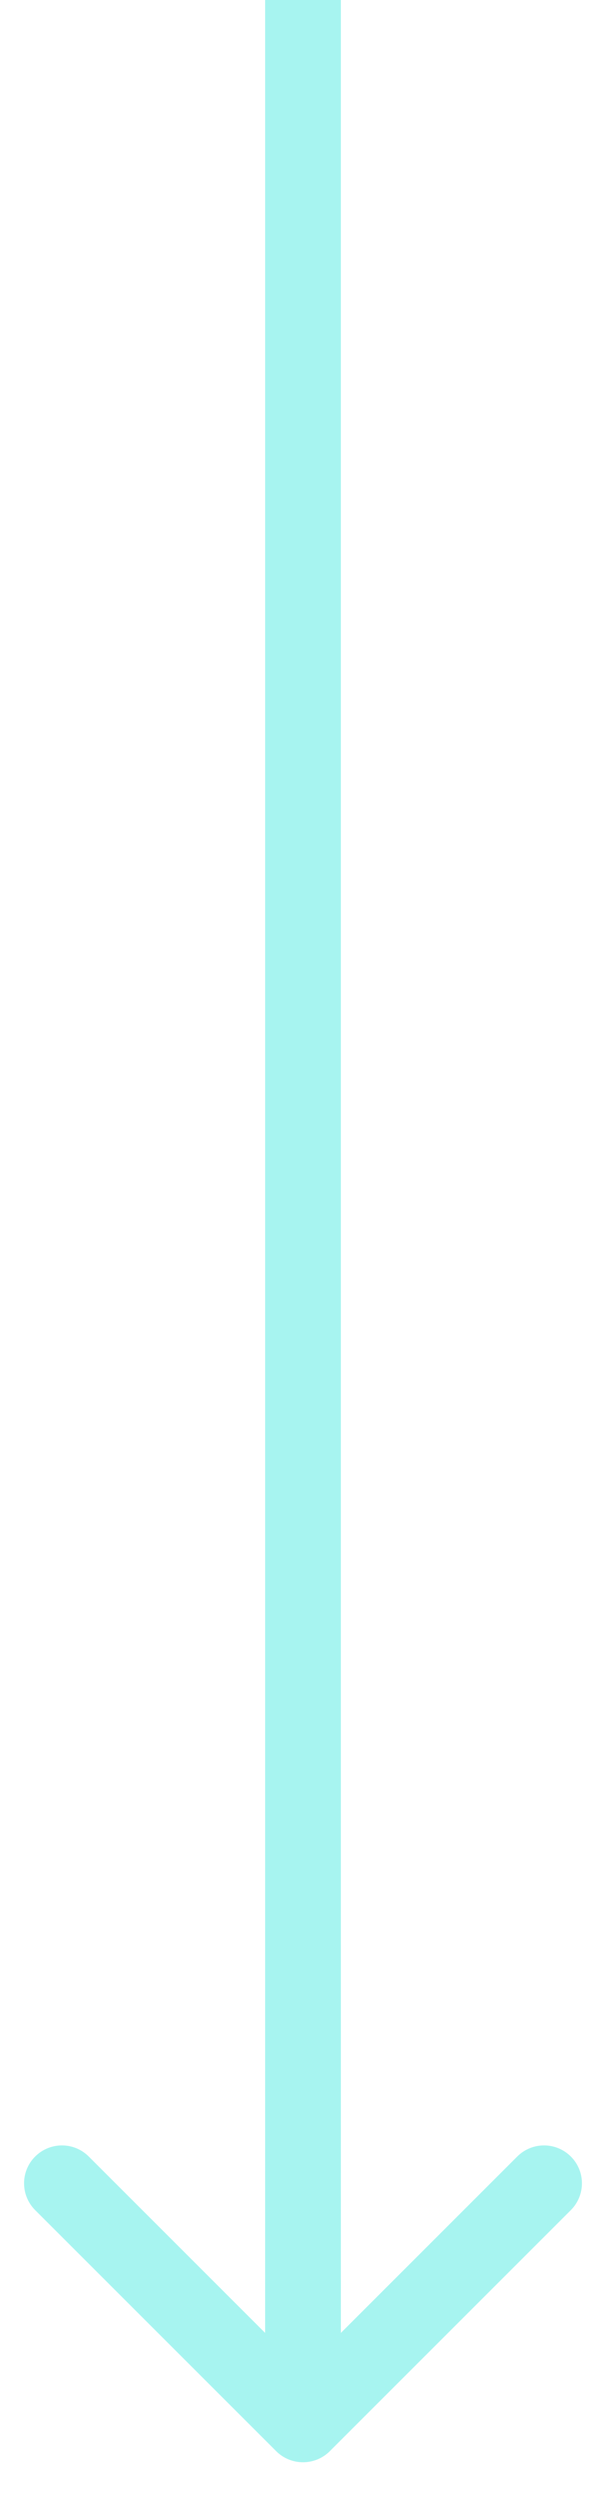 <svg width="8" height="33" viewBox="0 0 8 33" fill="none" xmlns="http://www.w3.org/2000/svg">
<path opacity="0.4" d="M4.354 32.354C4.158 32.549 3.842 32.549 3.646 32.354L0.464 29.172C0.269 28.976 0.269 28.66 0.464 28.465C0.66 28.269 0.976 28.269 1.172 28.465L4 31.293L6.828 28.465C7.024 28.269 7.34 28.269 7.536 28.465C7.731 28.66 7.731 28.976 7.536 29.172L4.354 32.354ZM3.5 32L3.5 2.18557e-08L4.5 -2.18557e-08L4.5 32L3.5 32Z" fill="#25E5DA"/>
</svg>
